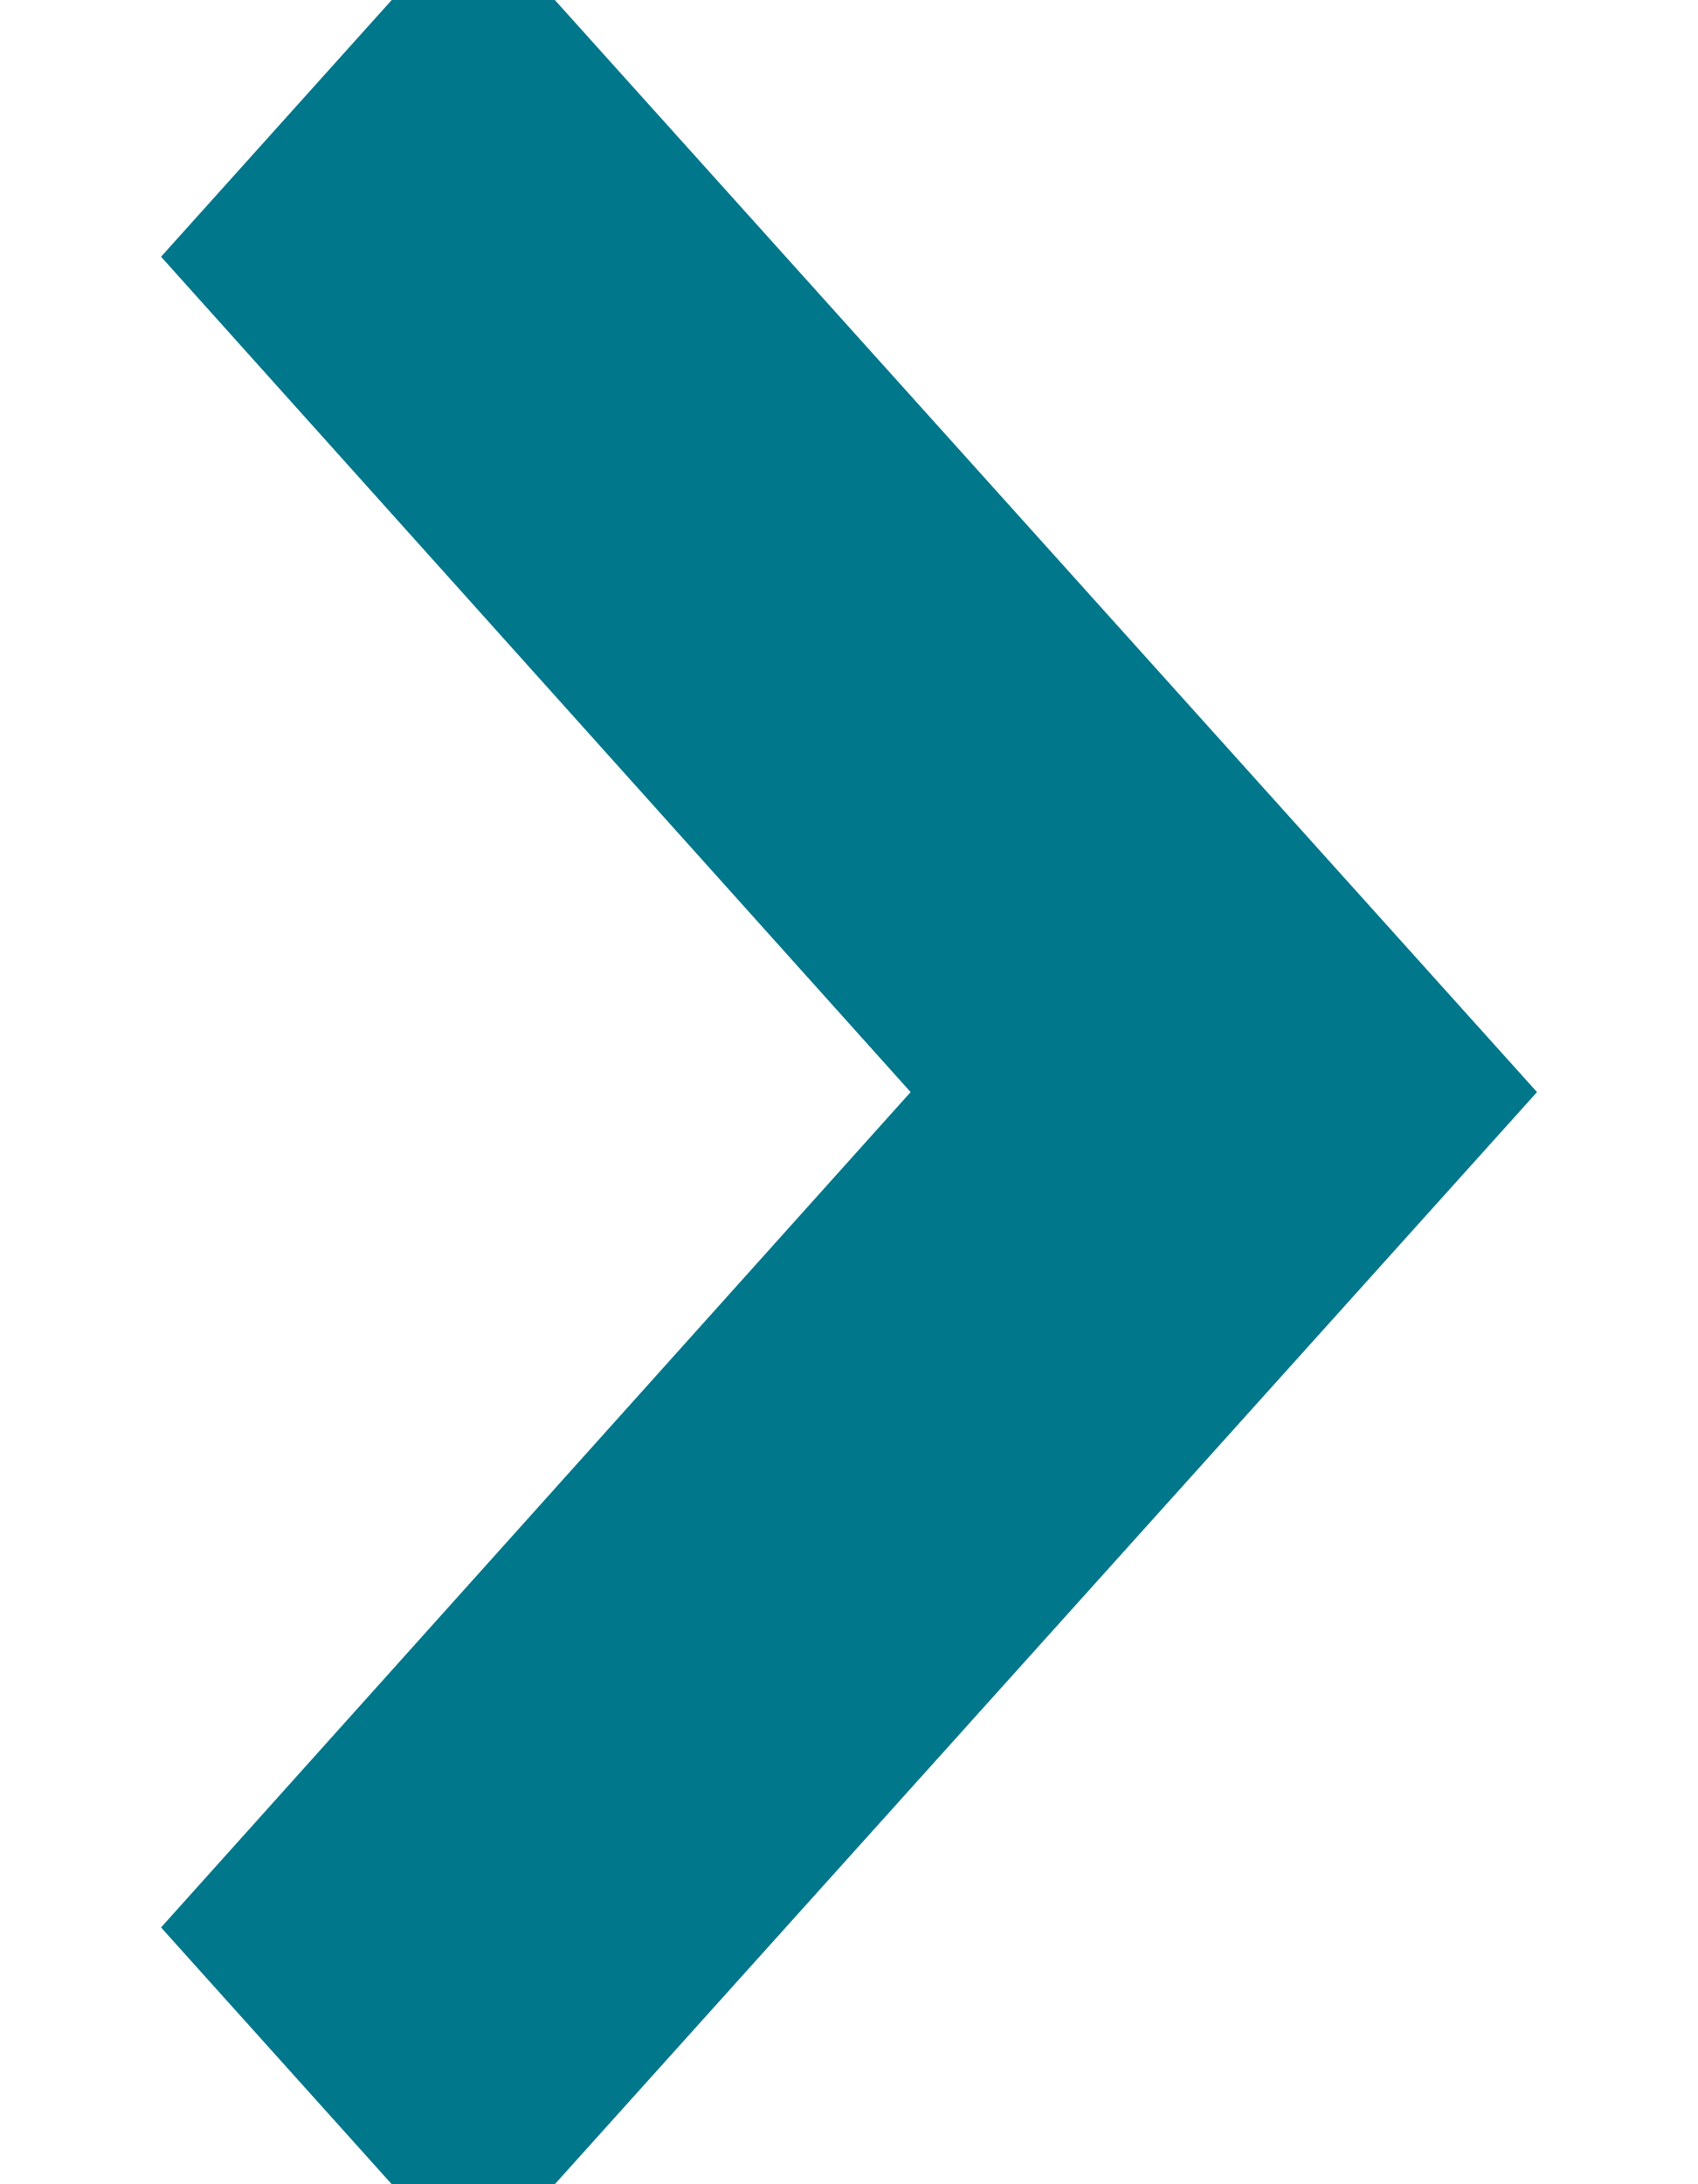 <?xml version="1.0" encoding="UTF-8"?>
<svg width="7px" height="9px" viewBox="0 0 7 9" version="1.1" xmlns="http://www.w3.org/2000/svg" xmlns:xlink="http://www.w3.org/1999/xlink">
    <!-- Generator: Sketch 45.2 (43514) - http://www.bohemiancoding.com/sketch -->
    <title>keyboard_arrow_left_24px</title>
    <desc>Created with Sketch.</desc>
    <defs></defs>
    <g id="Page-1" stroke="none" stroke-width="1" fill="none" fill-rule="evenodd">
        <g id="Dashboard_collapsed-side-navigation" transform="translate(-80, -137)" stroke-width="0.5" stroke="#00778B" fill="#00778B" fill-rule="nonzero">
            <g id="Group-24" transform="translate(72, 129)">
                <g id="keyboard_arrow_left_24px" transform="translate(11.5, 12.5) scale(-1, 1) translate(-11.5, -12.5) translate(9, 8)">
                    <polygon id="Shape" points="5 7.942 1.91 4.5 5 1.058 4.049 0 0 4.5 4.049 9"></polygon>
                </g>
            </g>
        </g>
    </g>
</svg>